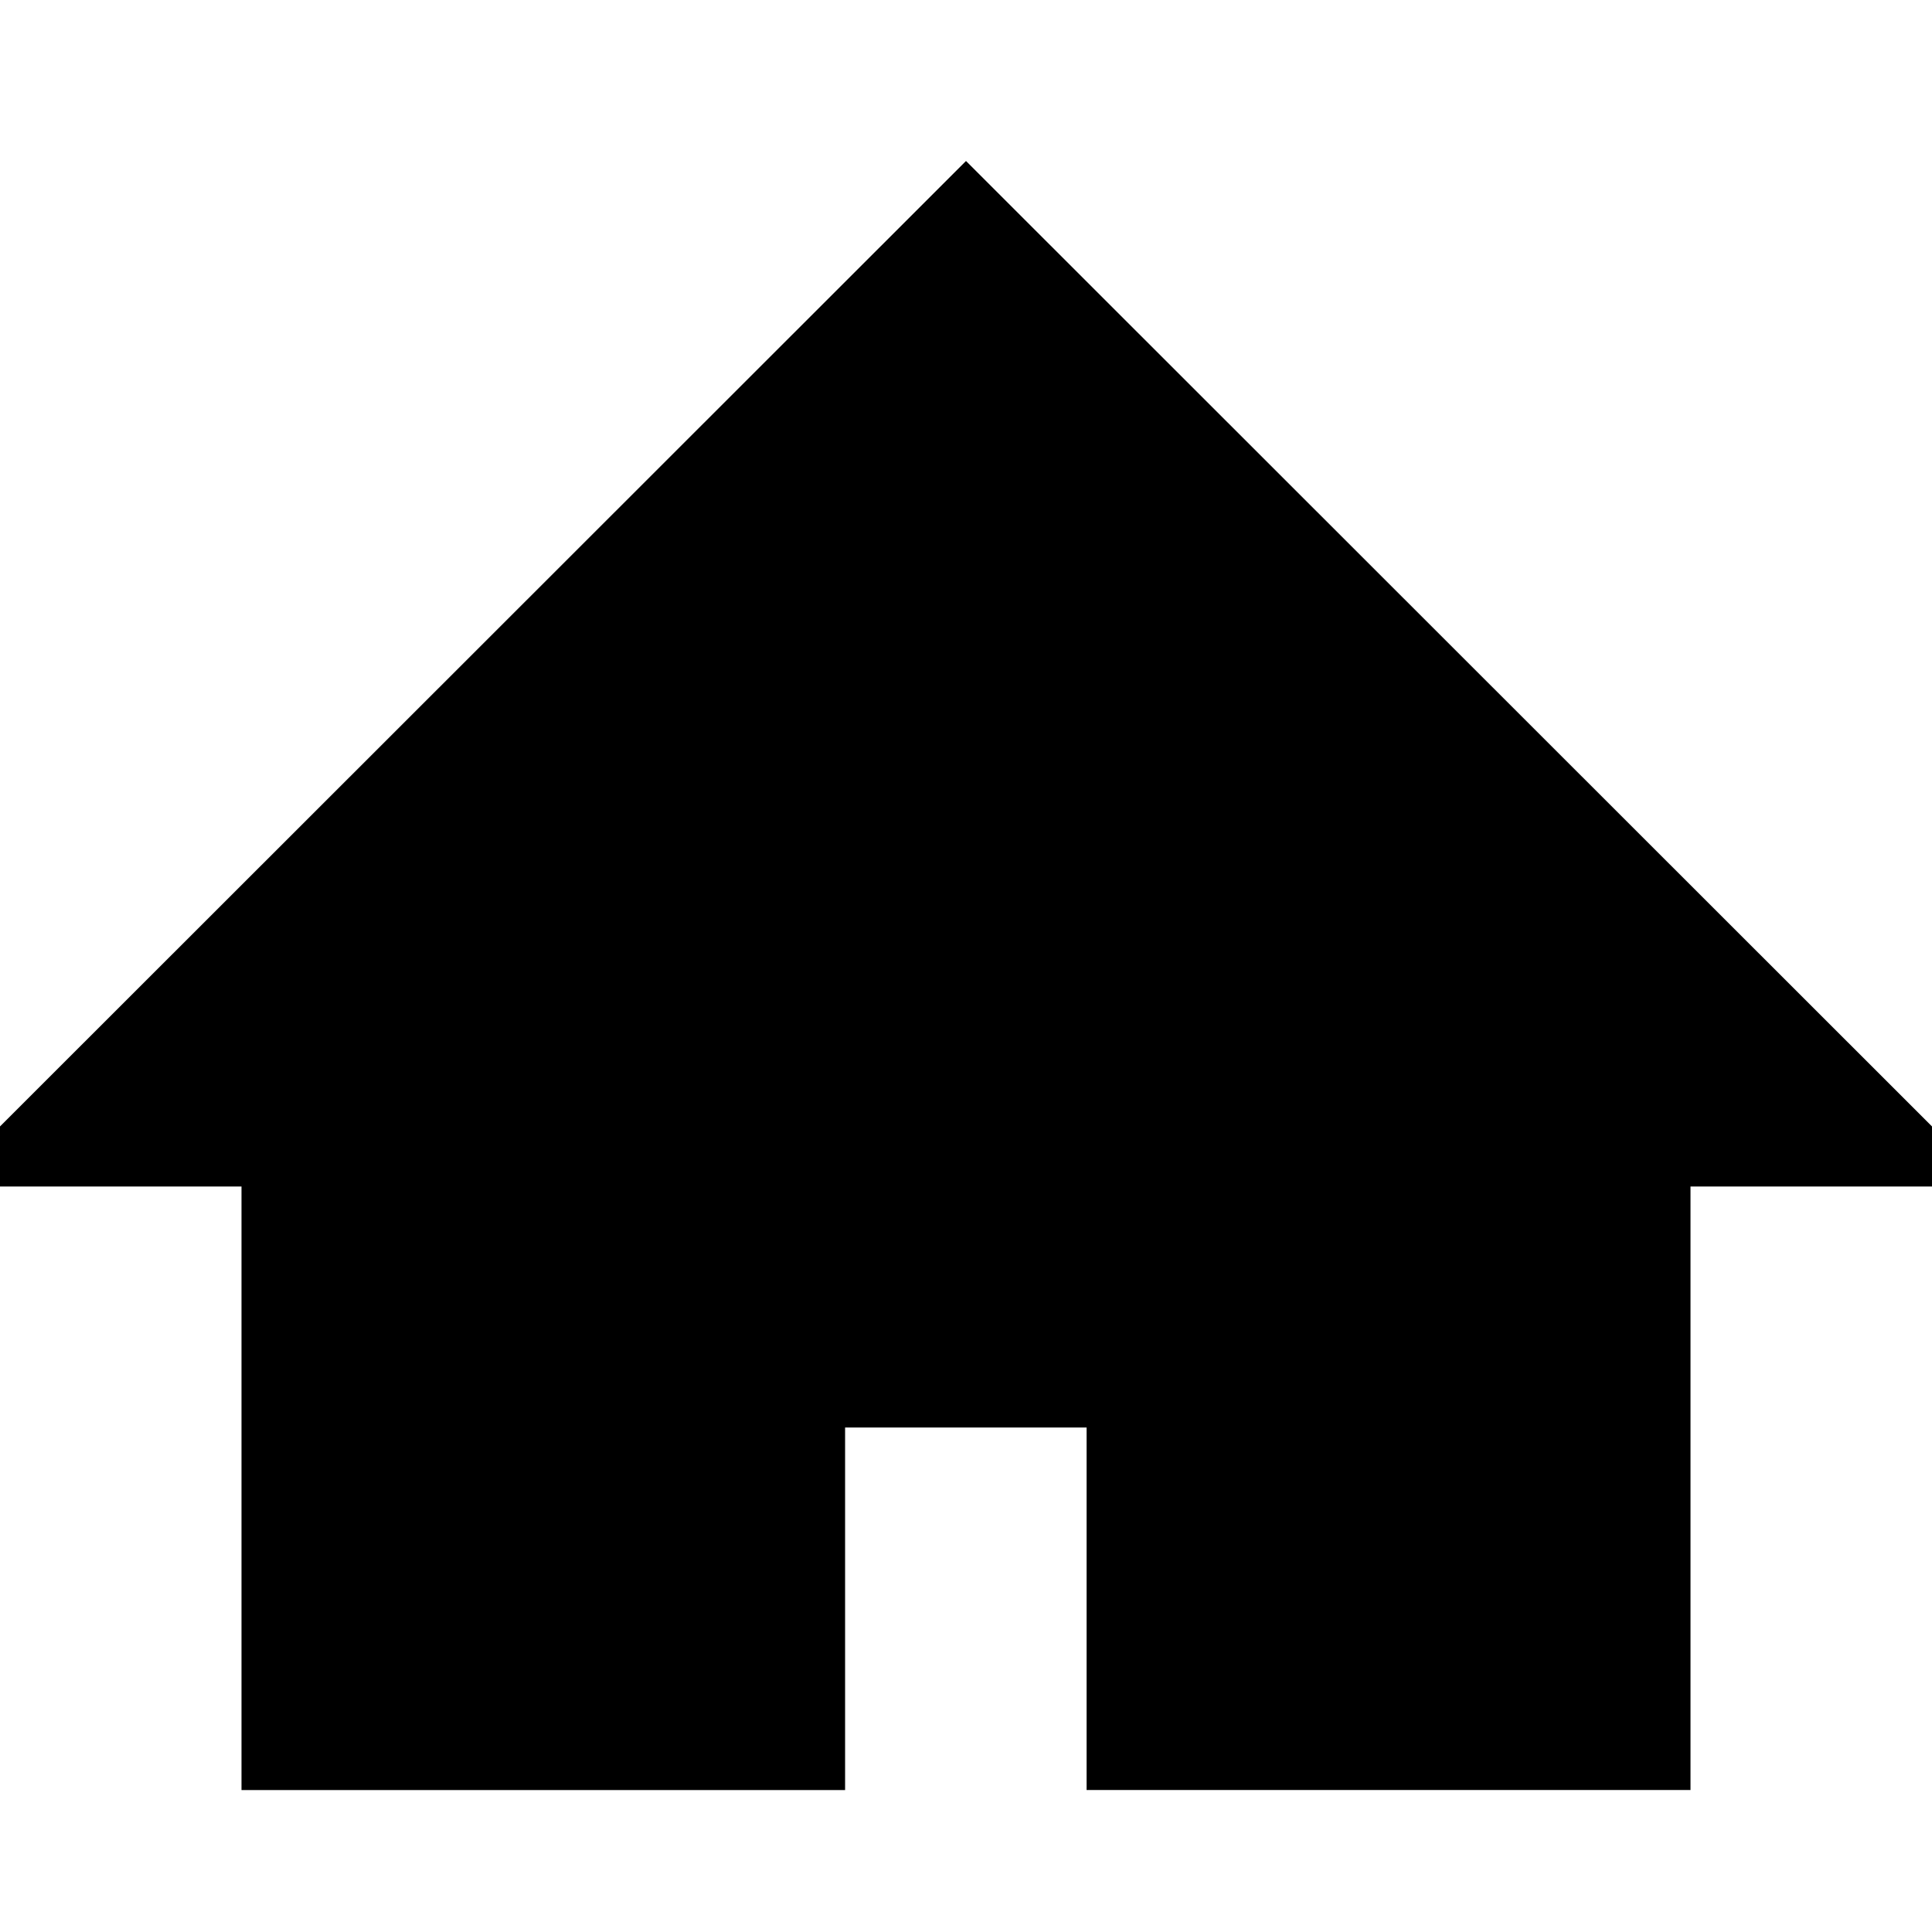 <svg width="24" height="24" viewBox="0 0 24 24" fill="none" xmlns="http://www.w3.org/2000/svg">
<path d="M24 13.993L12 2L0 13.993V14.739H3V22.237H10.498V17.733H13.498V22.236H21V14.739H24V13.993Z" fill="black"/>
</svg>
